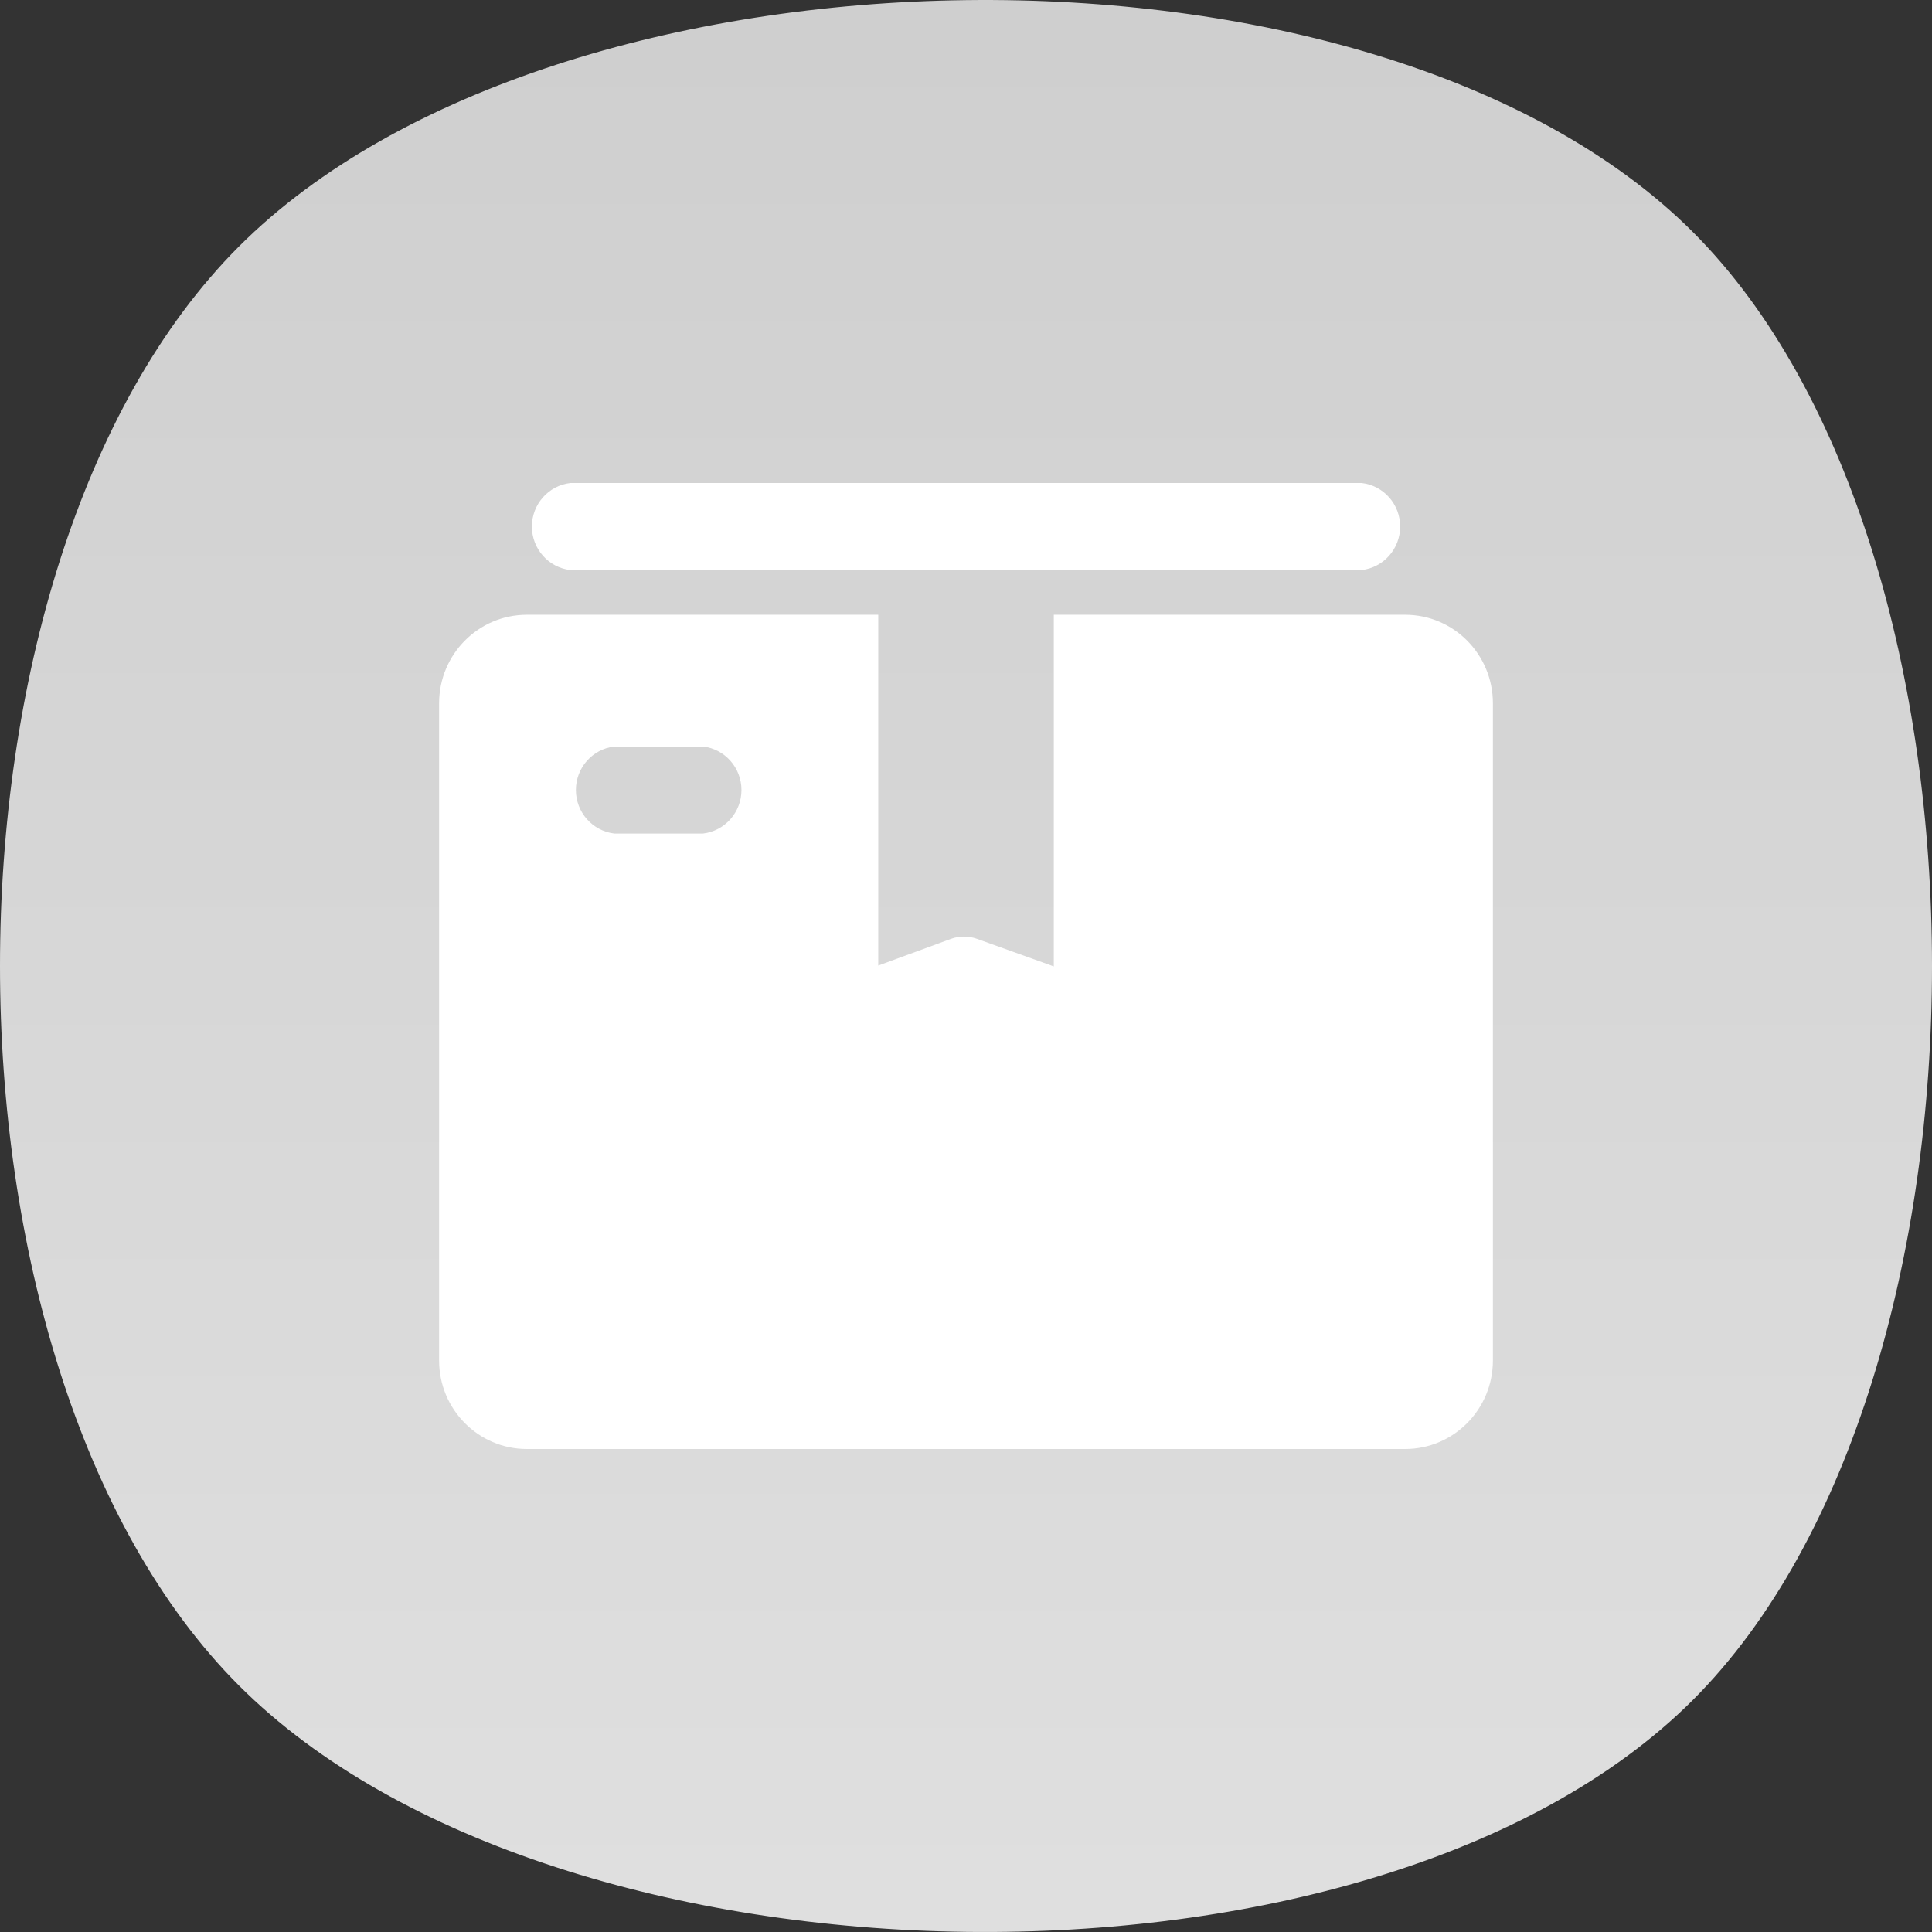 <?xml version="1.0" encoding="UTF-8"?>
<svg width="36px" height="36px" viewBox="0 0 36 36" version="1.1" xmlns="http://www.w3.org/2000/svg" xmlns:xlink="http://www.w3.org/1999/xlink">
    <rect x="0" y="0" width="36" height="36" fill="#333333" stroke="none"/>
    <title>发货管理G</title>
    <defs>
        <linearGradient x1="50%" y1="0%" x2="50%" y2="100%" id="linearGradient-1">
            <stop stop-color="#CECECE" offset="0%"></stop>
            <stop stop-color="#E0E0E0" offset="100%"></stop>
        </linearGradient>
    </defs>
    <g id="首页" stroke="none" stroke-width="1" fill="none" fill-rule="evenodd">
        <g id="画板" transform="translate(-60, -209)">
            <g id="编组-3" transform="translate(60, 209)">
                <path d="M4.455,31.41 C10.396,37.35 25.604,37.615 31.545,31.676 C37.485,25.736 37.485,10.264 31.545,4.324 C25.604,-1.615 10.396,-1.35 4.455,4.59 C-1.485,10.529 -1.485,25.471 4.455,31.41 Z" id="椭圆形备份" fill="url(#linearGradient-1)"></path>
                <g id="编组" transform="translate(8.182, 9)" fill="#FFFFFF" fill-rule="nonzero">
                    <path d="M8.183,2.455 L8.183,8.992 L9.539,8.494 C9.695,8.438 9.866,8.438 10.022,8.494 L11.454,9.008 L11.454,2.455 L18.001,2.455 C18.904,2.455 19.636,3.193 19.636,4.104 L19.636,16.351 C19.636,17.262 18.904,18 18.001,18 L1.635,18 C0.732,18 0,17.262 0,16.351 L0,4.104 C0,3.193 0.732,2.455 1.635,2.455 L8.183,2.455 Z M3.266,4.91 C2.857,4.957 2.549,5.306 2.549,5.721 C2.549,6.135 2.857,6.484 3.266,6.532 L4.917,6.532 C5.326,6.484 5.634,6.135 5.634,5.721 C5.634,5.306 5.326,4.957 4.917,4.91 L3.266,4.91 Z M2.445,0 L17.191,0 C17.6,0.048 17.908,0.396 17.908,0.811 C17.908,1.226 17.6,1.574 17.191,1.622 L2.445,1.622 C2.037,1.574 1.729,1.226 1.729,0.811 C1.729,0.396 2.037,0.048 2.445,0 Z" id="形状"></path>
                </g>
            </g>
        </g>
    </g>
</svg>